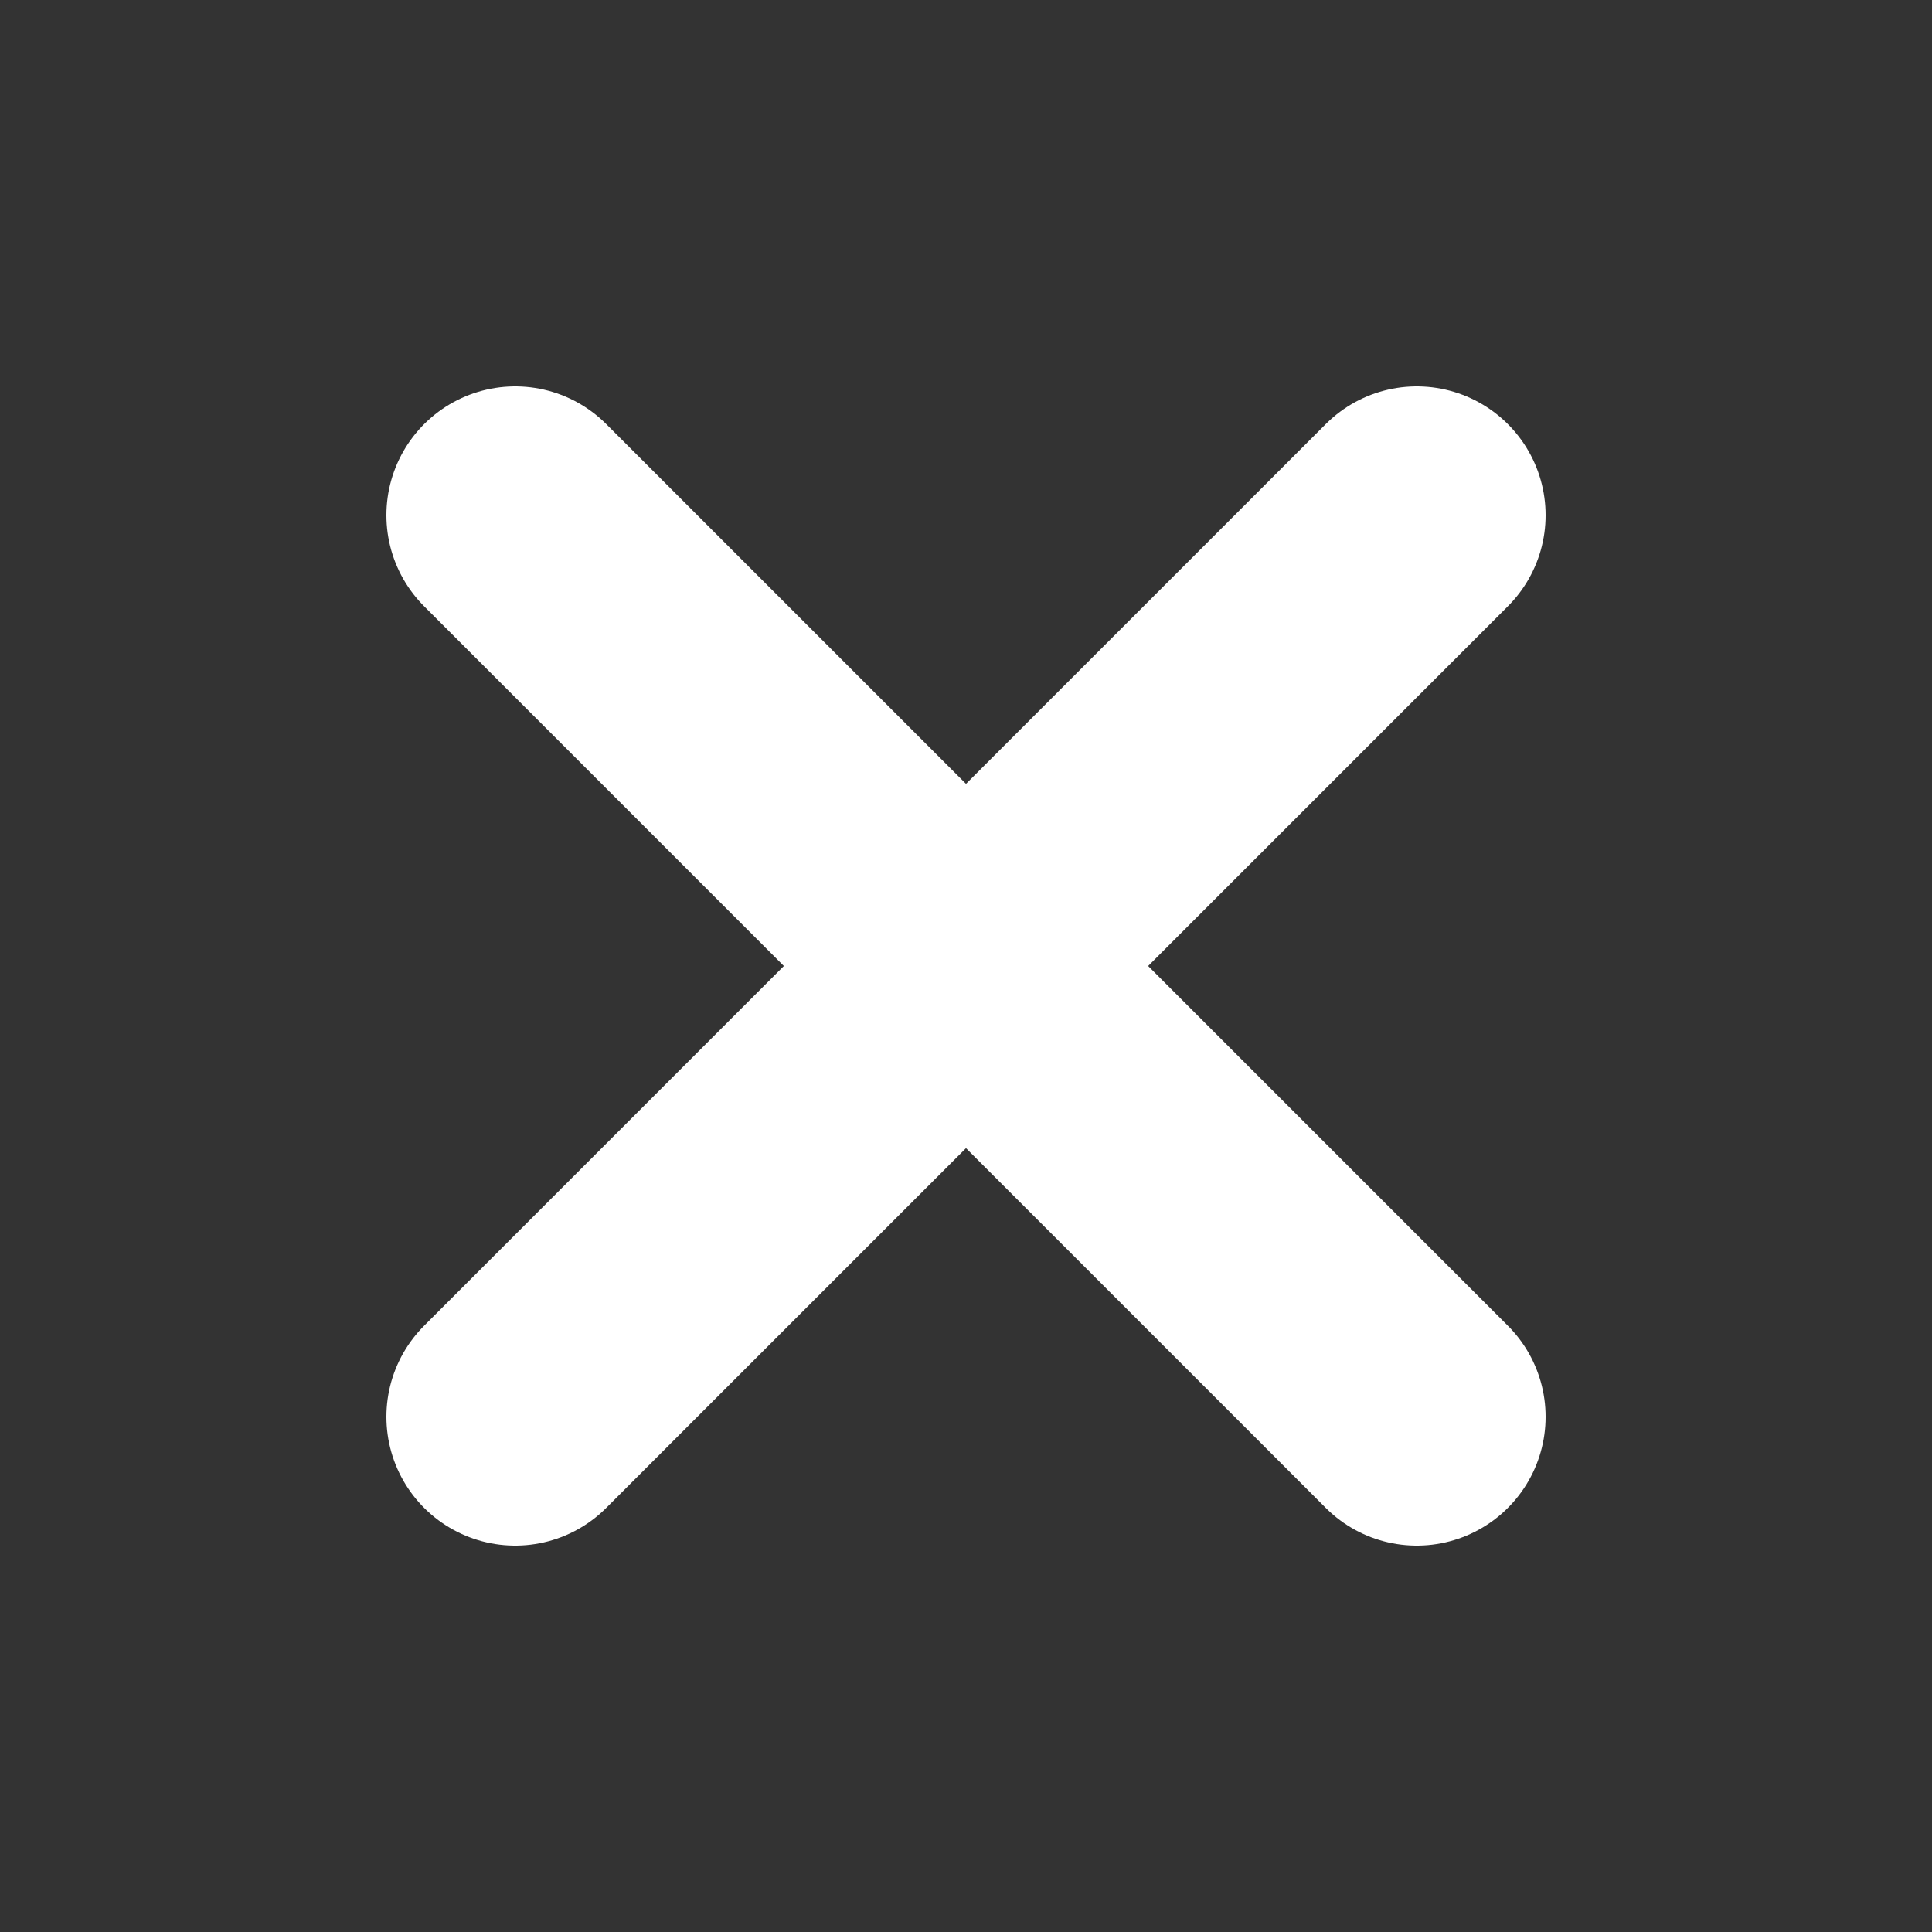<?xml version="1.0" encoding="utf-8"?>
<!-- Generator: Adobe Illustrator 19.1.0, SVG Export Plug-In . SVG Version: 6.00 Build 0)  -->
<svg version="1.1" id="Layer_1" xmlns="http://www.w3.org/2000/svg" xmlns:xlink="http://www.w3.org/1999/xlink" x="0px" y="0px"
	 viewBox="-298 389 15 15" style="enable-background:new -298 389 15 15;" xml:space="preserve">
<rect x="-298" y="389" width="15" height="15" fill="#333333" stroke="none"/>
<style type="text/css">
	.st0{clip-path:url(#SVGID_2_);}
	.st1{fill:none;stroke:#FFFFFF;stroke-width:2;stroke-linecap:round;stroke-linejoin:round;stroke-miterlimit:10;}
</style>
<g id="XMLID_2_">
	<g>
		<defs>
			<rect id="SVGID_1_" x="-298" y="389" width="15" height="15"/>
		</defs>
		<clipPath id="SVGID_2_">
			<use xlink:href="#SVGID_1_"  style="overflow:visible;"/>
		</clipPath>
		<g id="XMLID_8341_" class="st0">
			<line id="XMLID_10250_" class="st1" x1="-287" y1="400" x2="-294" y2="393"/>
			<line id="XMLID_10248_" class="st1" x1="-294" y1="400" x2="-287" y2="393"/>
		</g>
	</g>
</g>
</svg>
